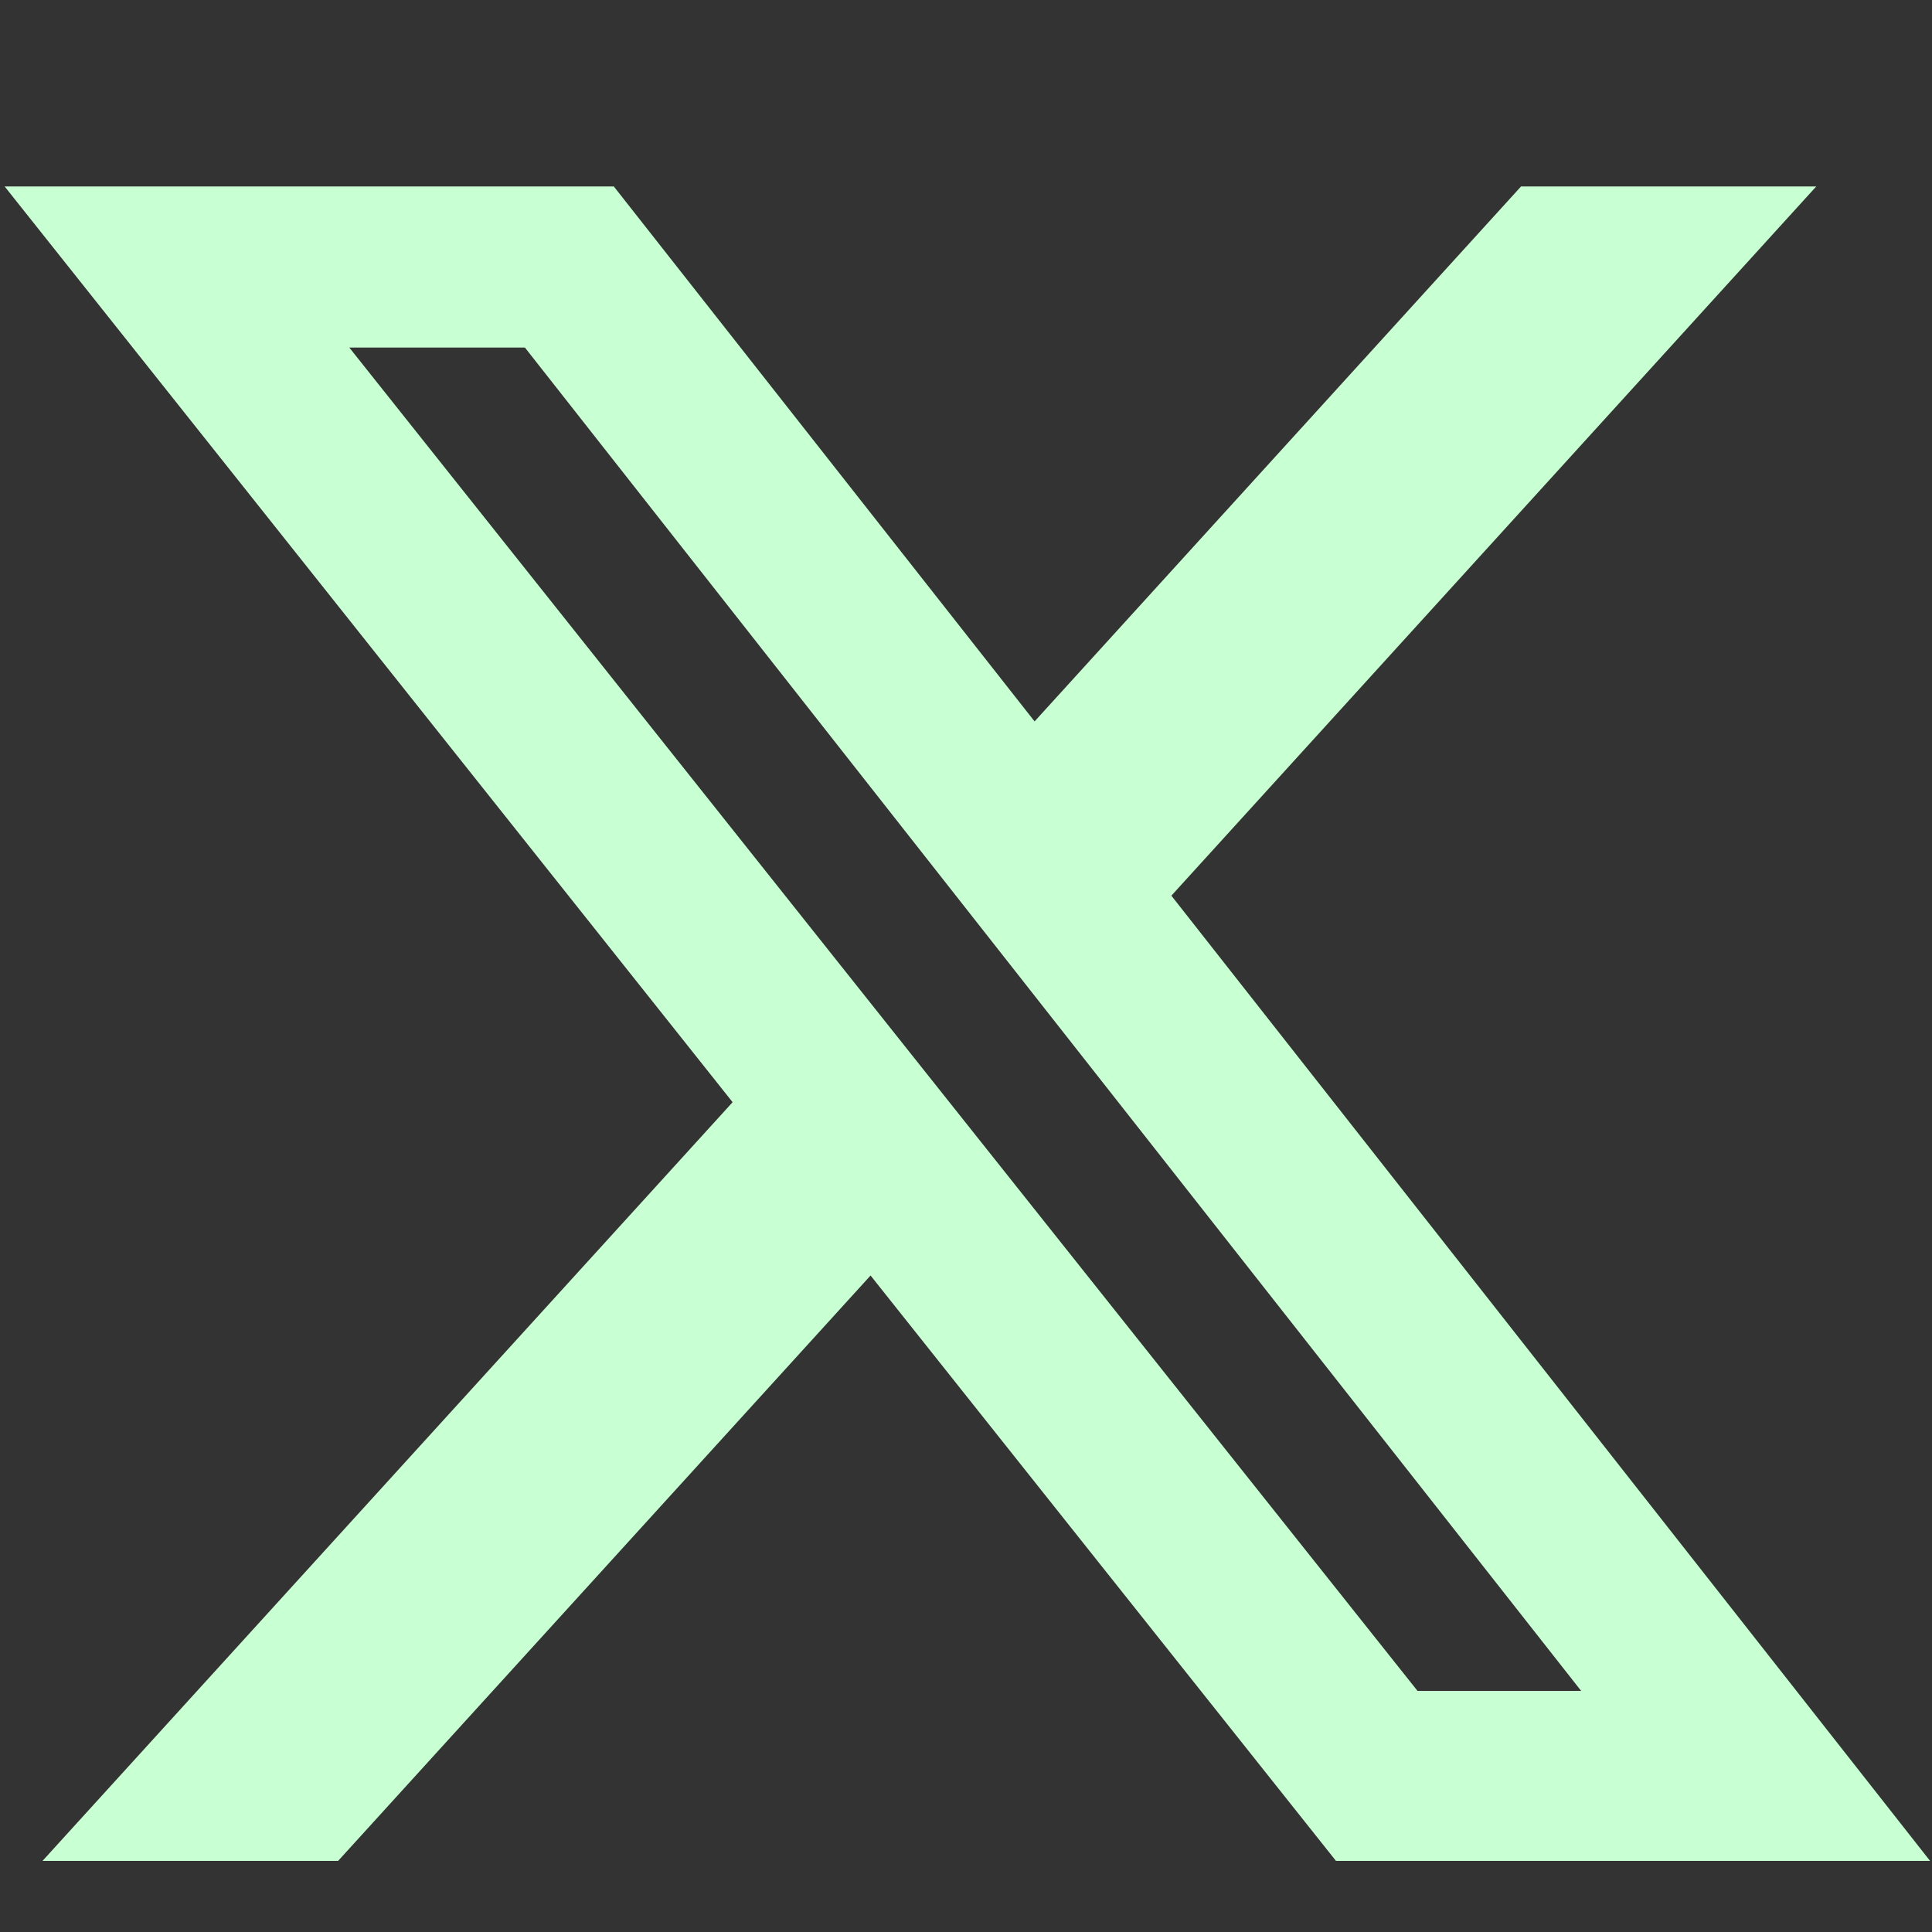 <svg width="10" height="10" viewBox="0 0 10 10" fill="none" xmlns="http://www.w3.org/2000/svg">
<rect x="0" y="0" width="10" height="10" fill="#333333" stroke="none"/>
<path d="M7.873 0.965H9.401L6.063 4.636L9.99 9.632H6.915L4.506 6.602L1.75 9.632H0.22L3.792 5.705L0.024 0.965H3.177L5.355 3.734L7.873 0.965ZM7.337 8.752H8.184L2.717 1.799H1.808L7.337 8.752Z" fill="#C8FFD3"/>
</svg>
